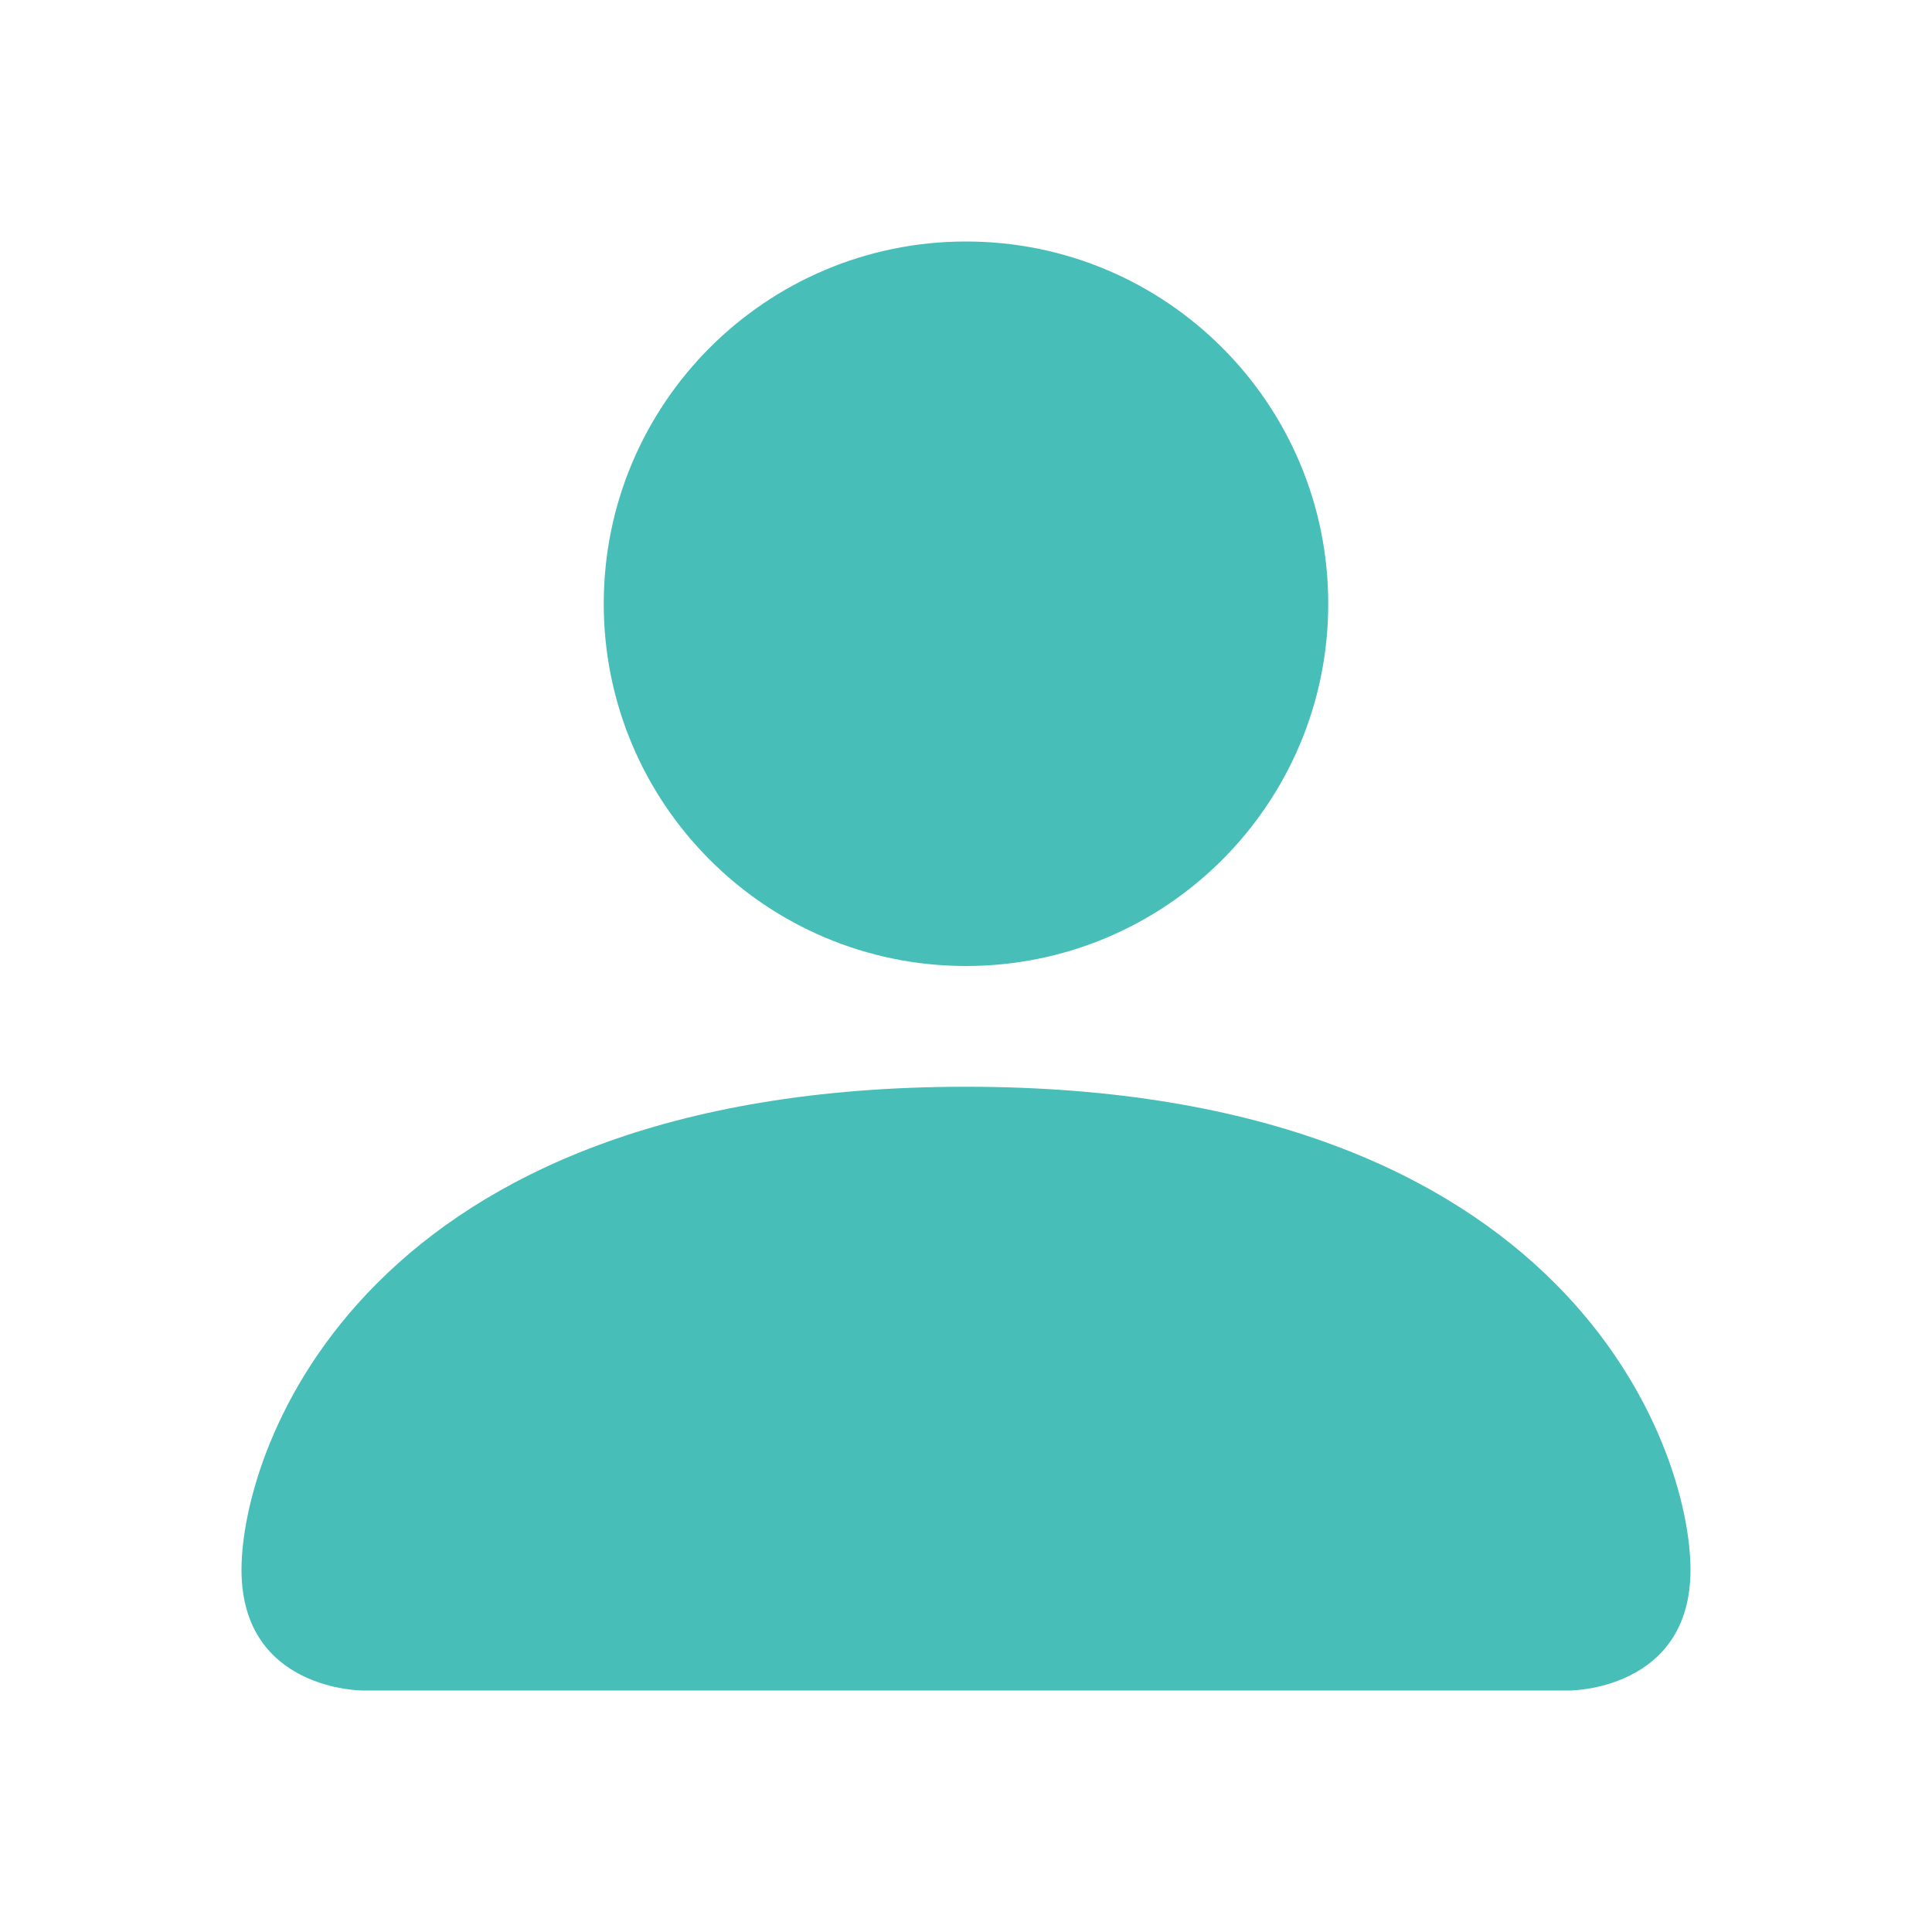 <svg width="26" height="26" viewBox="0 0 26 26" fill="none" xmlns="http://www.w3.org/2000/svg">
<path d="M4.875 22.75C4.875 22.75 3.25 22.75 3.25 21.125C3.25 19.5 4.875 14.625 13 14.625C21.125 14.625 22.75 19.5 22.75 21.125C22.75 22.75 21.125 22.75 21.125 22.75H4.875Z" fill="#1BAEA6" fill-opacity="0.8"/>
<path d="M13 13C15.692 13 17.875 10.817 17.875 8.125C17.875 5.433 15.692 3.25 13 3.25C10.308 3.25 8.125 5.433 8.125 8.125C8.125 10.817 10.308 13 13 13Z" fill="#1BAEA6" fill-opacity="0.8"/>
</svg>
